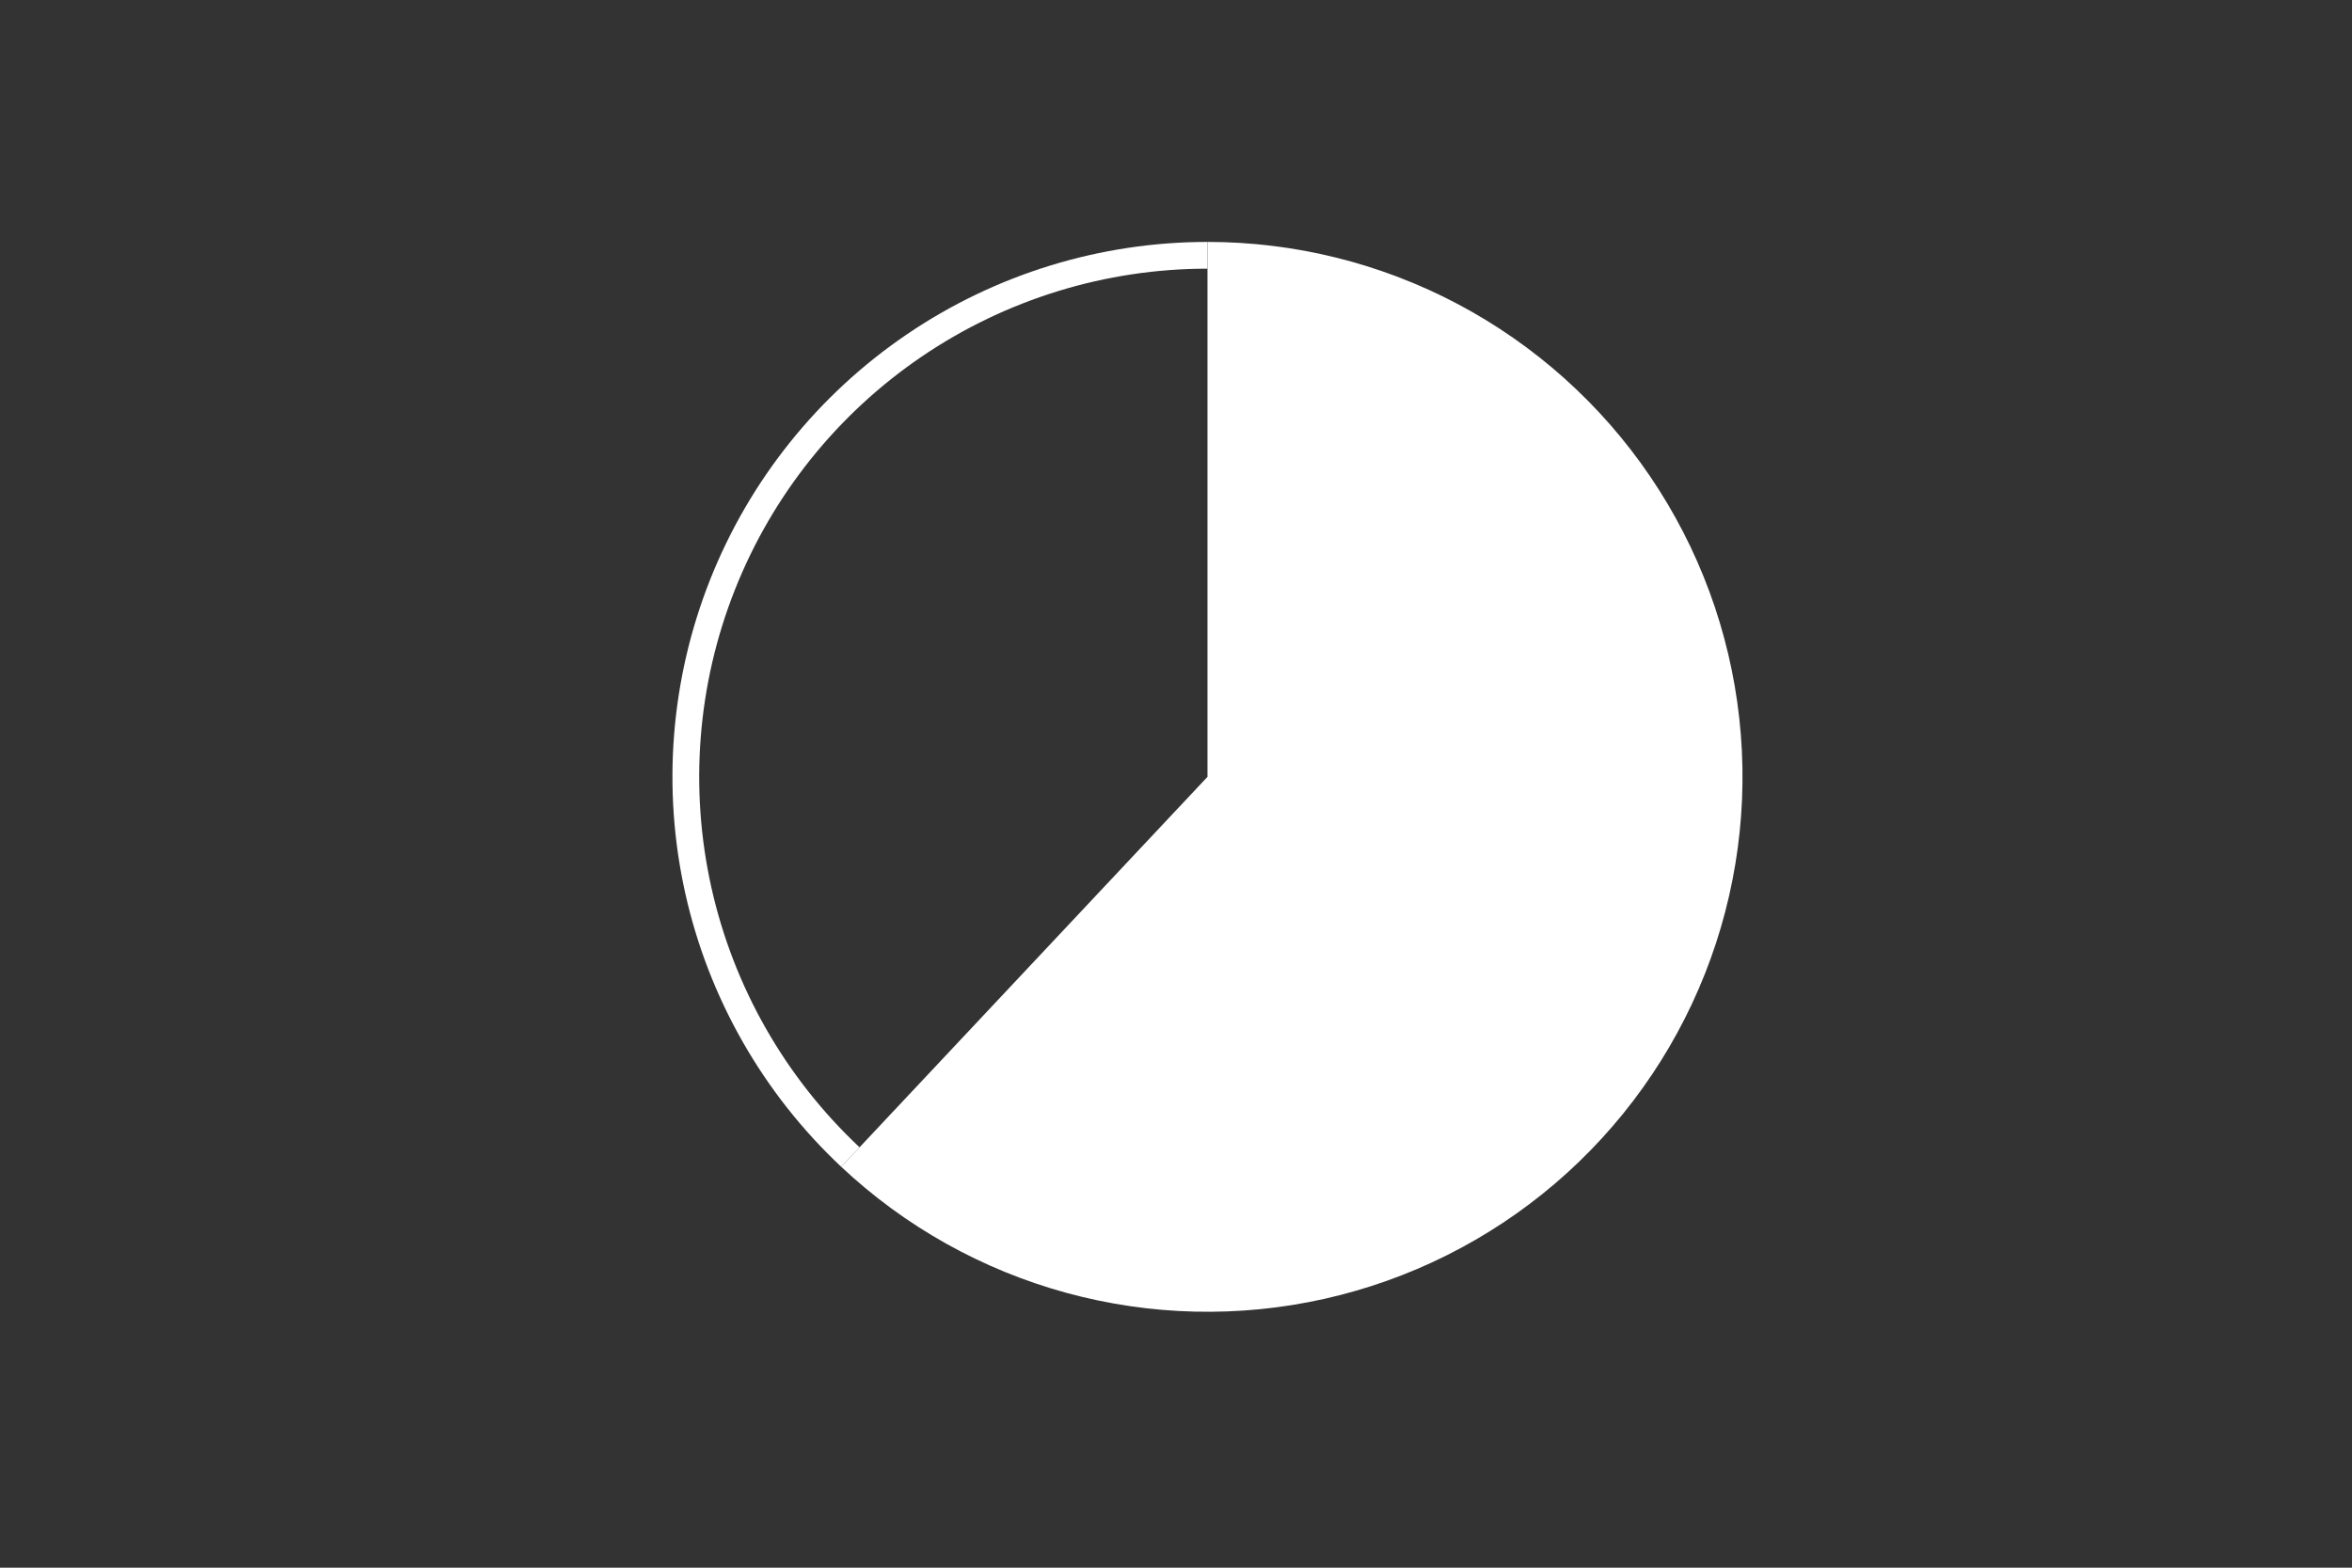 <svg height="288pt" stroke-linejoin="round" viewBox="0 0 432 288" width="432pt" xmlns="http://www.w3.org/2000/svg"><rect x="0" y="0" width="432" height="288" fill="#333333" stroke="none"/><g stroke-linejoin="round"><path d="m0 288h432v-288h-432z" fill="none"/><g fill="#fff"><path d="m154.511 214.352c11.685 10.973 25.879 18.922 41.34 23.152 15.461 4.23 31.725 4.613 47.368 1.116 15.643-3.497 30.196-10.768 42.385-21.179s21.647-23.646 27.548-38.55c5.901-14.904 8.066-31.027 6.307-46.96-1.759-15.933-7.39-31.195-16.4-44.453-9.01-13.258-21.128-24.112-35.294-31.612-14.166-7.501-29.955-11.423-45.984-11.423v98.271z"/><path d="m221.782 44.444c-19.697 0-38.946 5.922-55.237 16.993-16.291 11.071-28.883 26.789-36.134 45.102-7.251 18.314-8.831 38.391-4.534 57.613s14.275 36.716 28.633 50.2l3.364-3.582c-13.64-12.809-23.12-29.428-27.202-47.69-4.082-18.261-2.581-37.335 4.308-54.733 6.888-17.398 18.851-32.329 34.327-42.847s33.763-16.143 52.475-16.143z"/></g></g></svg>